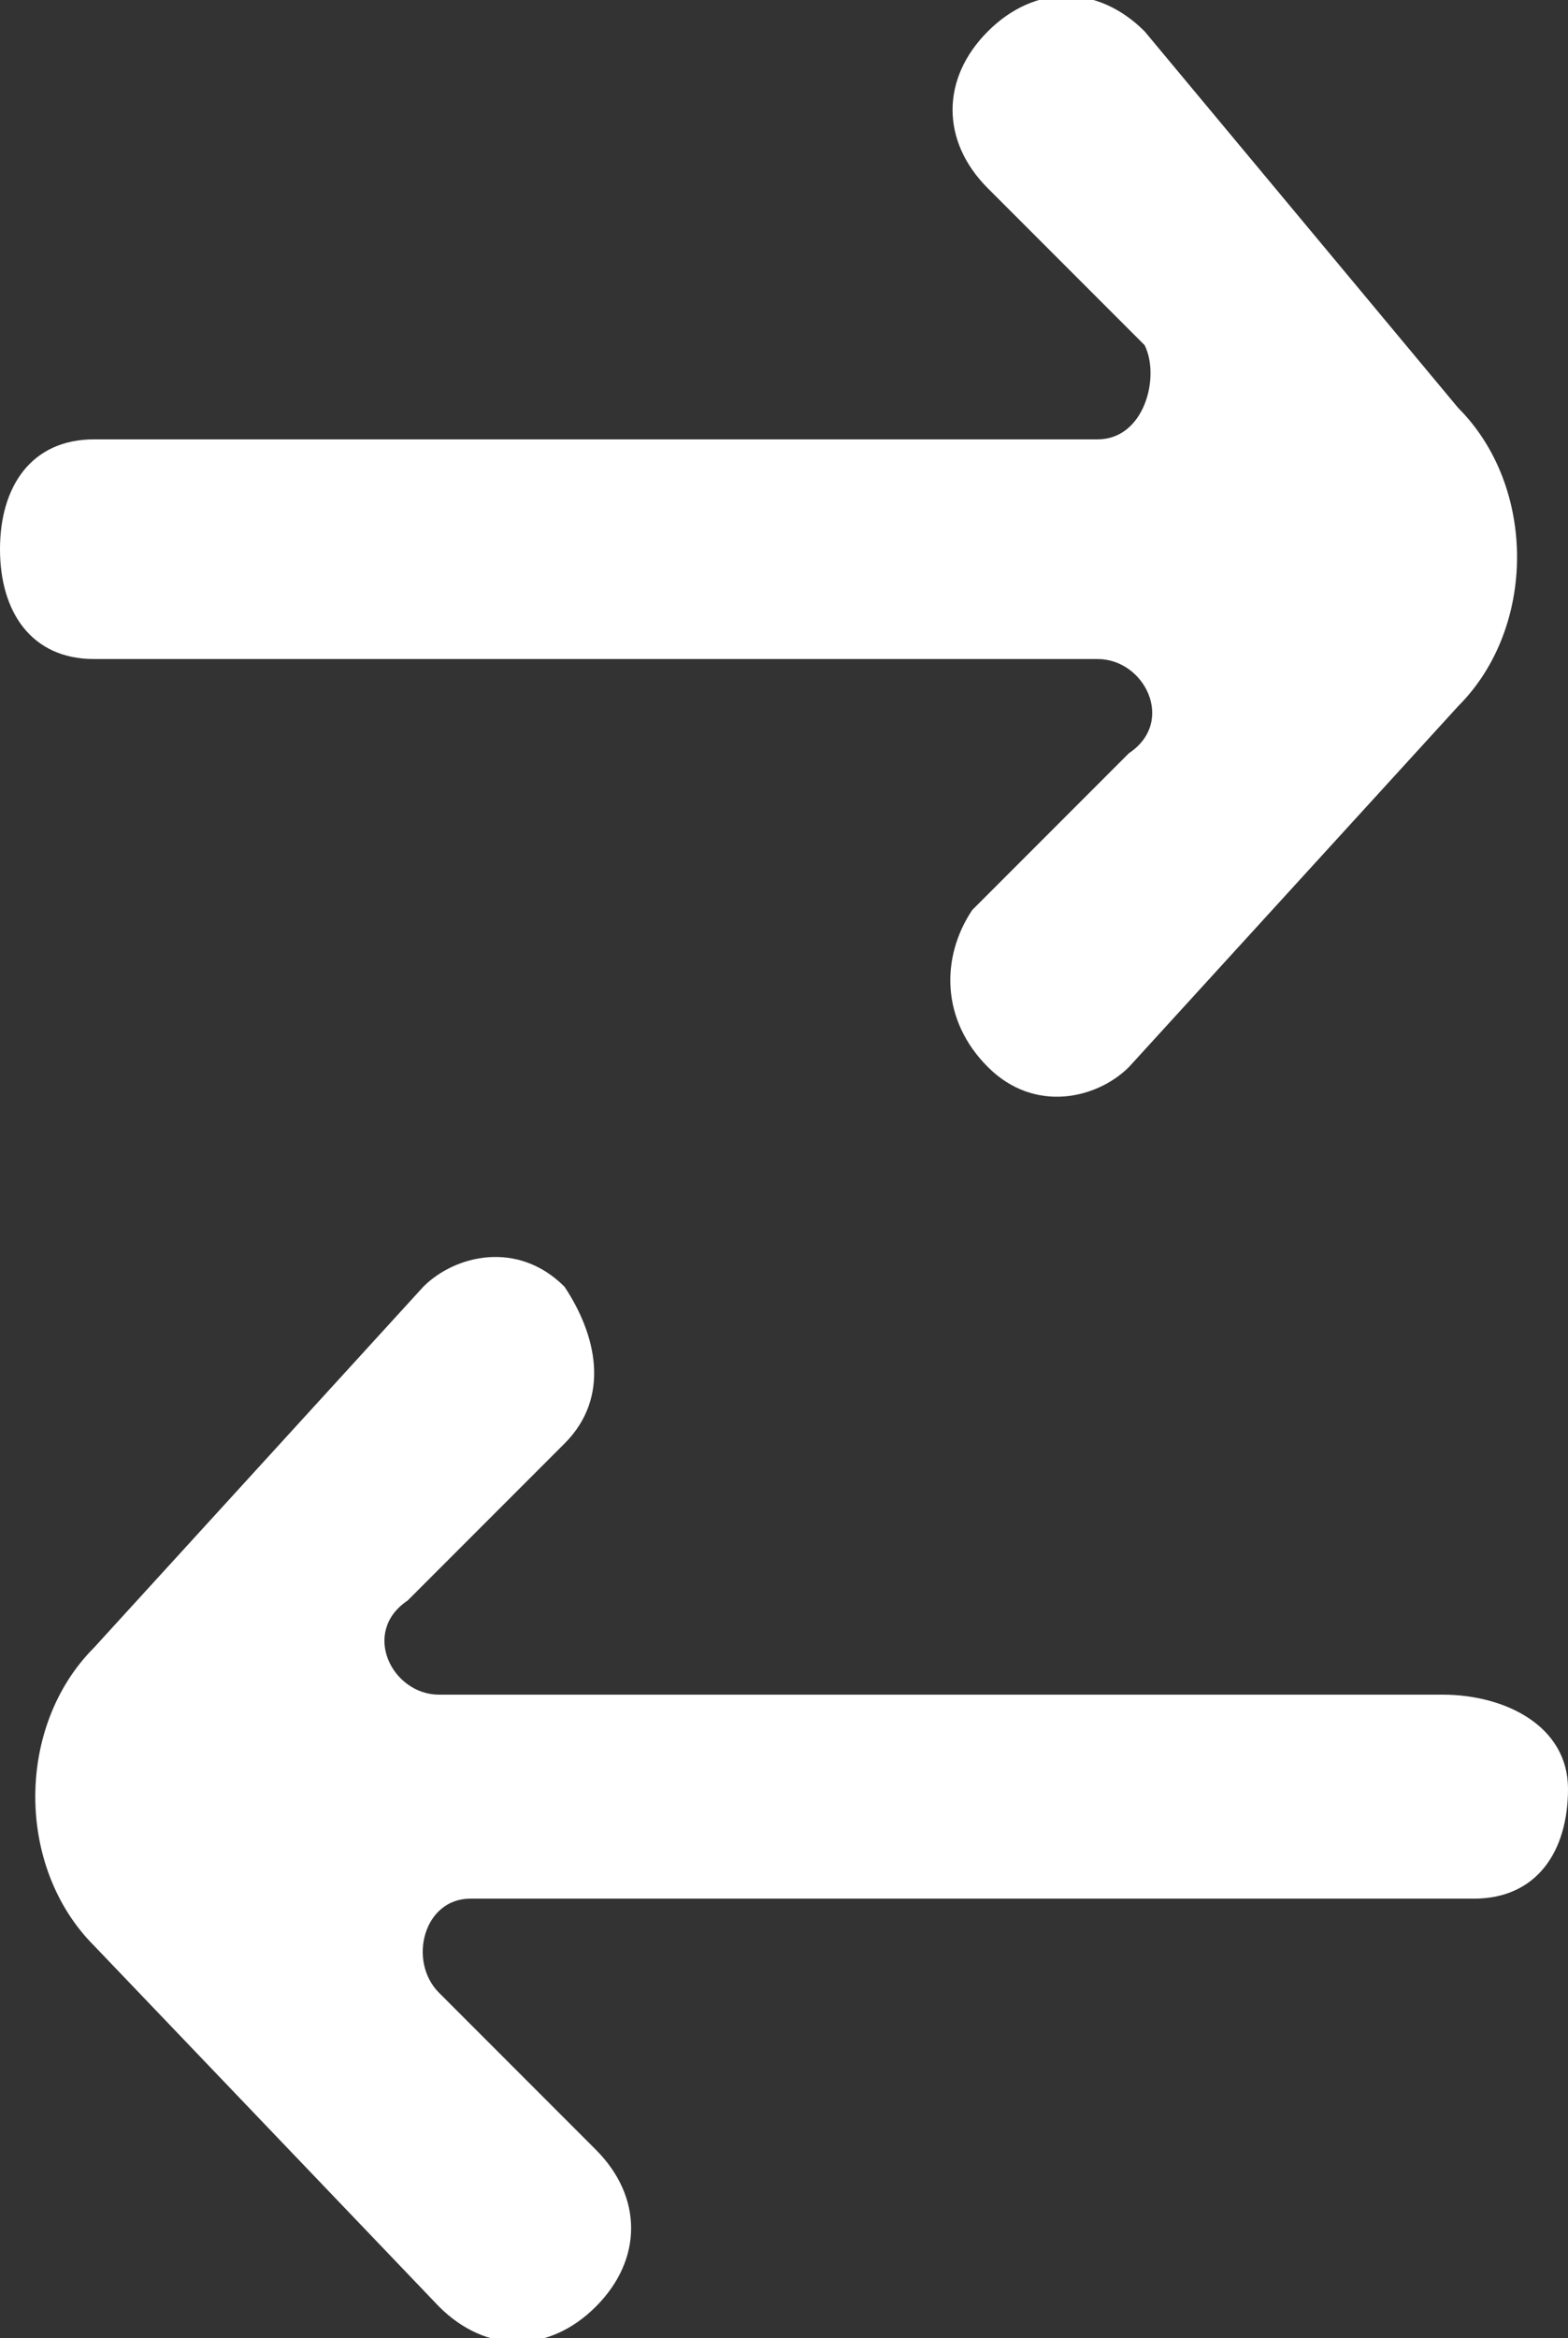 <?xml version="1.0" encoding="utf-8"?>
<!-- Generator: Adobe Illustrator 22.0.1, SVG Export Plug-In . SVG Version: 6.00 Build 0)  -->
<svg version="1.1" id="Capa_1" xmlns="http://www.w3.org/2000/svg" xmlns:xlink="http://www.w3.org/1999/xlink" x="0px" y="0px"
	 viewBox="0 0 10 14.9" style="enable-background:new 0 0 10 14.9;" xml:space="preserve">
<rect x="0" y="0" width="10" height="14.9" fill="#333333" stroke="none"/>
<style type="text/css">
	.st0{fill:#FFF;}
</style>
<g>
	<path class="st0" d="M9.2,10.8H2.8c-0.3,0-0.5-0.4-0.2-0.6l1-1c0.3-0.3,0.2-0.7,0-1l0,0C3.3,7.9,2.9,8,2.7,8.2l-2.1,2.3
		c-0.5,0.5-0.5,1.4,0,1.9l2.2,2.3c0.3,0.3,0.7,0.3,1,0s0.3-0.7,0-1l-1-1c-0.2-0.2-0.1-0.6,0.2-0.6h6.4c0.4,0,0.6-0.3,0.6-0.7
		S9.6,10.8,9.2,10.8z"/>
	<path class="st0" d="M0.6,4.2H7c0.3,0,0.5,0.4,0.2,0.6l-1,1C6,6.1,6,6.5,6.3,6.8l0,0C6.6,7.1,7,7,7.2,6.8l2.1-2.3
		c0.5-0.5,0.5-1.4,0-1.9l-2-2.4c-0.3-0.3-0.7-0.3-1,0s-0.3,0.7,0,1l1,1c0.1,0.2,0,0.6-0.3,0.6H0.6C0.2,2.8,0,3.1,0,3.5
		S0.2,4.2,0.6,4.2z"/>
</g>
</svg>
